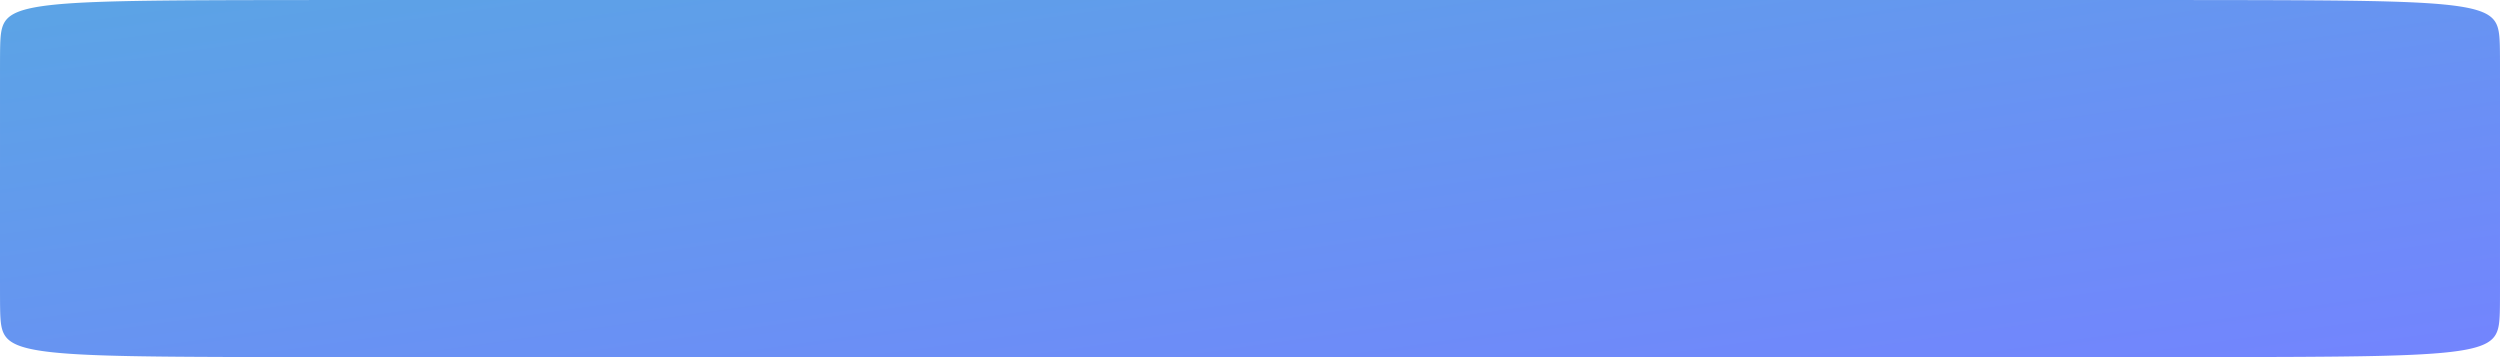 <svg width="336" height="48" viewBox="0 0 336 48" fill="none" xmlns="http://www.w3.org/2000/svg">
<path fill-rule="evenodd" clip-rule="evenodd" d="M336 24L335.999 39.143L335.997 40.23L335.992 40.901L335.987 41.394L335.979 41.786L335.97 42.113L335.959 42.394L335.946 42.641L335.932 42.861L335.916 43.061L335.898 43.243L335.879 43.41L335.858 43.565L335.835 43.71L335.81 43.845L335.784 43.973L335.756 44.093L335.727 44.207L335.695 44.315L335.662 44.419L335.627 44.517L335.591 44.611L335.552 44.701L335.512 44.788L335.47 44.871L335.427 44.952L335.381 45.029L335.334 45.104L335.285 45.176L335.234 45.246L335.181 45.313L335.127 45.379L335.071 45.442L335.013 45.504L334.953 45.564L334.891 45.622L334.827 45.679L334.761 45.734L334.694 45.788L334.624 45.84L334.553 45.891L334.479 45.941L334.404 45.989L334.327 46.037L334.248 46.083L334.166 46.128L334.083 46.172L333.997 46.215L333.91 46.258L333.82 46.299L333.729 46.339L333.635 46.379L333.539 46.417L333.441 46.455L333.341 46.492L333.238 46.529L333.134 46.564L333.027 46.599L332.917 46.633L332.806 46.667L332.692 46.7L332.576 46.732L332.457 46.763L332.336 46.794L332.212 46.824L332.086 46.854L331.957 46.883L331.826 46.912L331.692 46.94L331.556 46.968L331.417 46.995L331.275 47.021L331.13 47.047L330.983 47.073L330.833 47.098L330.68 47.122L330.524 47.146L330.364 47.17L330.202 47.193L330.037 47.216L329.869 47.238L329.697 47.26L329.522 47.282L329.344 47.303L329.162 47.323L328.977 47.344L328.788 47.364L328.596 47.383L328.399 47.402L328.199 47.421L327.996 47.439L327.788 47.458L327.576 47.475L327.36 47.492L327.139 47.51L326.915 47.526L326.685 47.542L326.452 47.558L326.213 47.574L325.969 47.589L325.721 47.604L325.467 47.619L325.208 47.633L324.943 47.647L324.673 47.661L324.397 47.675L324.115 47.688L323.827 47.7L323.532 47.713L323.23 47.725L322.922 47.737L322.606 47.749L322.283 47.76L321.952 47.771L321.613 47.782L321.265 47.792L320.909 47.803L320.543 47.813L320.168 47.822L319.783 47.832L319.387 47.841L318.98 47.85L318.562 47.858L318.131 47.867L317.687 47.875L317.23 47.883L316.758 47.89L316.27 47.897L315.767 47.904L315.245 47.911L314.705 47.918L314.145 47.924L313.564 47.93L312.959 47.936L312.329 47.941L311.672 47.946L310.986 47.951L310.266 47.956L309.511 47.961L308.717 47.965L307.878 47.969L306.99 47.973L306.046 47.976L305.039 47.979L303.959 47.983L302.795 47.985L301.53 47.988L300.147 47.99L298.617 47.992L296.906 47.994L294.961 47.996L292.702 47.997L290 47.998L286.618 47.999L282.053 47.999L274.816 48L250.304 48L62.875 48L54.852 48L50.01 47.999L46.485 47.998L43.694 47.997L41.375 47.996L39.386 47.994L37.642 47.992L36.086 47.99L34.681 47.988L33.4 47.986L32.22 47.983L31.128 47.98L30.11 47.977L29.156 47.973L28.26 47.969L27.414 47.965L26.612 47.961L25.851 47.957L25.127 47.952L24.435 47.947L23.773 47.942L23.139 47.937L22.531 47.931L21.946 47.925L21.382 47.919L20.839 47.912L20.315 47.905L19.809 47.898L19.319 47.891L18.844 47.884L18.385 47.876L17.939 47.868L17.506 47.86L17.085 47.851L16.677 47.842L16.279 47.833L15.893 47.824L15.516 47.814L15.149 47.804L14.791 47.794L14.442 47.784L14.102 47.773L13.769 47.762L13.445 47.751L13.128 47.739L12.818 47.727L12.516 47.715L12.22 47.702L11.931 47.69L11.647 47.677L11.37 47.663L11.099 47.65L10.834 47.636L10.574 47.621L10.319 47.607L10.07 47.592L9.825 47.577L9.586 47.561L9.351 47.545L9.121 47.529L8.896 47.512L8.675 47.495L8.458 47.478L8.246 47.46L8.037 47.442L7.833 47.424L7.632 47.405L7.435 47.386L7.242 47.367L7.053 47.347L6.867 47.327L6.685 47.306L6.506 47.285L6.331 47.264L6.159 47.242L5.99 47.219L5.824 47.197L5.661 47.174L5.502 47.15L5.345 47.126L5.191 47.102L5.041 47.077L4.893 47.051L4.748 47.025L4.606 46.999L4.466 46.972L4.329 46.944L4.195 46.916L4.063 46.888L3.934 46.859L3.808 46.829L3.684 46.799L3.562 46.768L3.443 46.737L3.327 46.705L3.212 46.672L3.1 46.639L2.991 46.605L2.883 46.57L2.778 46.534L2.675 46.498L2.575 46.461L2.476 46.423L2.38 46.385L2.286 46.346L2.194 46.305L2.104 46.264L2.016 46.222L1.931 46.179L1.847 46.135L1.765 46.09L1.686 46.044L1.608 45.997L1.532 45.949L1.459 45.899L1.387 45.848L1.317 45.796L1.249 45.743L1.183 45.688L1.119 45.631L1.057 45.573L0.997 45.514L0.938 45.452L0.882 45.389L0.827 45.324L0.774 45.257L0.723 45.187L0.674 45.115L0.626 45.041L0.58 44.964L0.537 44.884L0.494 44.802L0.454 44.715L0.415 44.626L0.378 44.532L0.343 44.434L0.31 44.332L0.278 44.225L0.248 44.112L0.22 43.992L0.194 43.866L0.169 43.732L0.146 43.589L0.124 43.435L0.105 43.27L0.087 43.091L0.071 42.895L0.056 42.678L0.043 42.436L0.032 42.161L0.022 41.842L0.015 41.462L0.008 40.989L0.004 40.355L0.001 39.368L0 36.602L0.001 9.117L0.003 7.904L0.007 7.191L0.012 6.676L0.02 6.271L0.029 5.935L0.039 5.648L0.052 5.396L0.066 5.172L0.081 4.97L0.099 4.785L0.118 4.616L0.139 4.459L0.161 4.313L0.186 4.176L0.212 4.047L0.239 3.926L0.269 3.811L0.3 3.701L0.333 3.598L0.367 3.498L0.403 3.404L0.441 3.313L0.481 3.225L0.523 3.142L0.566 3.061L0.611 2.983L0.658 2.908L0.707 2.835L0.758 2.765L0.81 2.697L0.864 2.632L0.92 2.568L0.978 2.506L1.038 2.446L1.099 2.387L1.163 2.33L1.228 2.275L1.295 2.221L1.365 2.168L1.436 2.117L1.509 2.067L1.584 2.018L1.661 1.971L1.74 1.924L1.821 1.879L1.904 1.835L1.989 1.791L2.076 1.749L2.165 1.708L2.256 1.667L2.35 1.627L2.445 1.589L2.543 1.551L2.643 1.513L2.745 1.477L2.85 1.441L2.956 1.406L3.065 1.372L3.176 1.339L3.29 1.306L3.406 1.273L3.524 1.242L3.645 1.211L3.768 1.18L3.894 1.151L4.022 1.121L4.153 1.093L4.286 1.064L4.422 1.037L4.561 1.01L4.702 0.983L4.846 0.957L4.993 0.931L5.143 0.906L5.296 0.882L5.451 0.858L5.61 0.834L5.772 0.811L5.936 0.788L6.104 0.765L6.275 0.743L6.45 0.722L6.628 0.701L6.809 0.68L6.993 0.66L7.182 0.64L7.374 0.62L7.569 0.601L7.768 0.582L7.972 0.563L8.179 0.545L8.39 0.528L8.605 0.51L8.825 0.493L9.049 0.477L9.278 0.46L9.511 0.444L9.749 0.428L9.991 0.413L10.239 0.398L10.492 0.383L10.75 0.369L11.014 0.355L11.283 0.341L11.559 0.328L11.84 0.314L12.127 0.302L12.421 0.289L12.721 0.277L13.029 0.265L13.343 0.253L13.665 0.242L13.995 0.231L14.333 0.22L14.679 0.209L15.034 0.199L15.398 0.189L15.771 0.179L16.155 0.17L16.549 0.161L16.954 0.152L17.371 0.143L17.799 0.135L18.241 0.127L18.696 0.119L19.166 0.111L19.651 0.104L20.152 0.097L20.67 0.09L21.207 0.083L21.764 0.077L22.342 0.071L22.943 0.065L23.568 0.06L24.221 0.054L24.903 0.049L25.617 0.045L26.366 0.04L27.154 0.036L27.985 0.032L28.865 0.028L29.799 0.024L30.796 0.021L31.863 0.018L33.014 0.015L34.261 0.013L35.624 0.01L37.128 0.008L38.807 0.006L40.711 0.005L42.913 0.003L45.532 0.002L48.782 0.001L53.103 0.001L59.704 0L76.139 0L271.146 6.2665e-05L280.172 0L285.331 0.001L289.013 0.002L291.898 0.003L294.28 0.004L296.315 0.005L298.094 0.007L299.677 0.009L301.104 0.011L302.404 0.014L303.598 0.017L304.704 0.02L305.733 0.023L306.696 0.026L307.601 0.03L308.455 0.034L309.263 0.038L310.03 0.042L310.76 0.047L311.457 0.052L312.123 0.057L312.761 0.063L313.374 0.068L313.963 0.074L314.529 0.08L315.075 0.087L315.603 0.094L316.112 0.1L316.604 0.108L317.081 0.115L317.543 0.123L317.991 0.131L318.426 0.139L318.848 0.148L319.259 0.156L319.658 0.165L320.047 0.175L320.425 0.184L320.793 0.194L321.153 0.204L321.503 0.215L321.845 0.225L322.178 0.236L322.504 0.248L322.822 0.259L323.133 0.271L323.436 0.283L323.733 0.296L324.024 0.308L324.308 0.321L324.586 0.335L324.858 0.348L325.124 0.362L325.385 0.376L325.641 0.391L325.891 0.406L326.136 0.421L326.376 0.437L326.611 0.452L326.842 0.469L327.068 0.485L327.29 0.502L327.508 0.519L327.721 0.537L327.93 0.555L328.135 0.573L328.336 0.592L328.534 0.611L328.727 0.63L328.917 0.65L329.103 0.67L329.286 0.691L329.466 0.712L329.642 0.733L329.814 0.755L329.984 0.777L330.15 0.8L330.313 0.823L330.473 0.846L330.63 0.87L330.784 0.895L330.936 0.919L331.084 0.945L331.229 0.971L331.372 0.997L331.512 1.024L331.649 1.051L331.784 1.079L331.916 1.107L332.045 1.136L332.172 1.166L332.297 1.196L332.419 1.227L332.538 1.258L332.655 1.29L332.77 1.323L332.882 1.356L332.992 1.39L333.1 1.425L333.205 1.46L333.308 1.496L333.409 1.533L333.508 1.57L333.605 1.609L333.699 1.648L333.792 1.688L333.882 1.729L333.97 1.771L334.056 1.814L334.14 1.858L334.222 1.903L334.302 1.948L334.38 1.995L334.456 2.044L334.53 2.093L334.602 2.144L334.672 2.195L334.74 2.249L334.806 2.303L334.871 2.36L334.933 2.417L334.994 2.477L335.052 2.538L335.109 2.601L335.164 2.666L335.218 2.733L335.269 2.802L335.319 2.873L335.366 2.947L335.412 3.023L335.457 3.103L335.499 3.185L335.54 3.271L335.579 3.36L335.616 3.453L335.651 3.55L335.685 3.651L335.717 3.758L335.747 3.87L335.775 3.988L335.802 4.113L335.827 4.246L335.851 4.388L335.872 4.539L335.892 4.703L335.91 4.88L335.927 5.073L335.942 5.286L335.955 5.524L335.966 5.793L335.976 6.103L335.984 6.472L335.991 6.927L335.996 7.529L335.999 8.432L336 10.494L336 24Z" fill="url(#paint0_linear)"/>
<defs>
<linearGradient id="paint0_linear" x1="0" y1="0" x2="13.44" y2="94.08" gradientUnits="userSpaceOnUse">
<stop stop-color="#5BA4E5"/>
<stop offset="1" stop-color="#7384FE"/>
</linearGradient>
</defs>
</svg>
